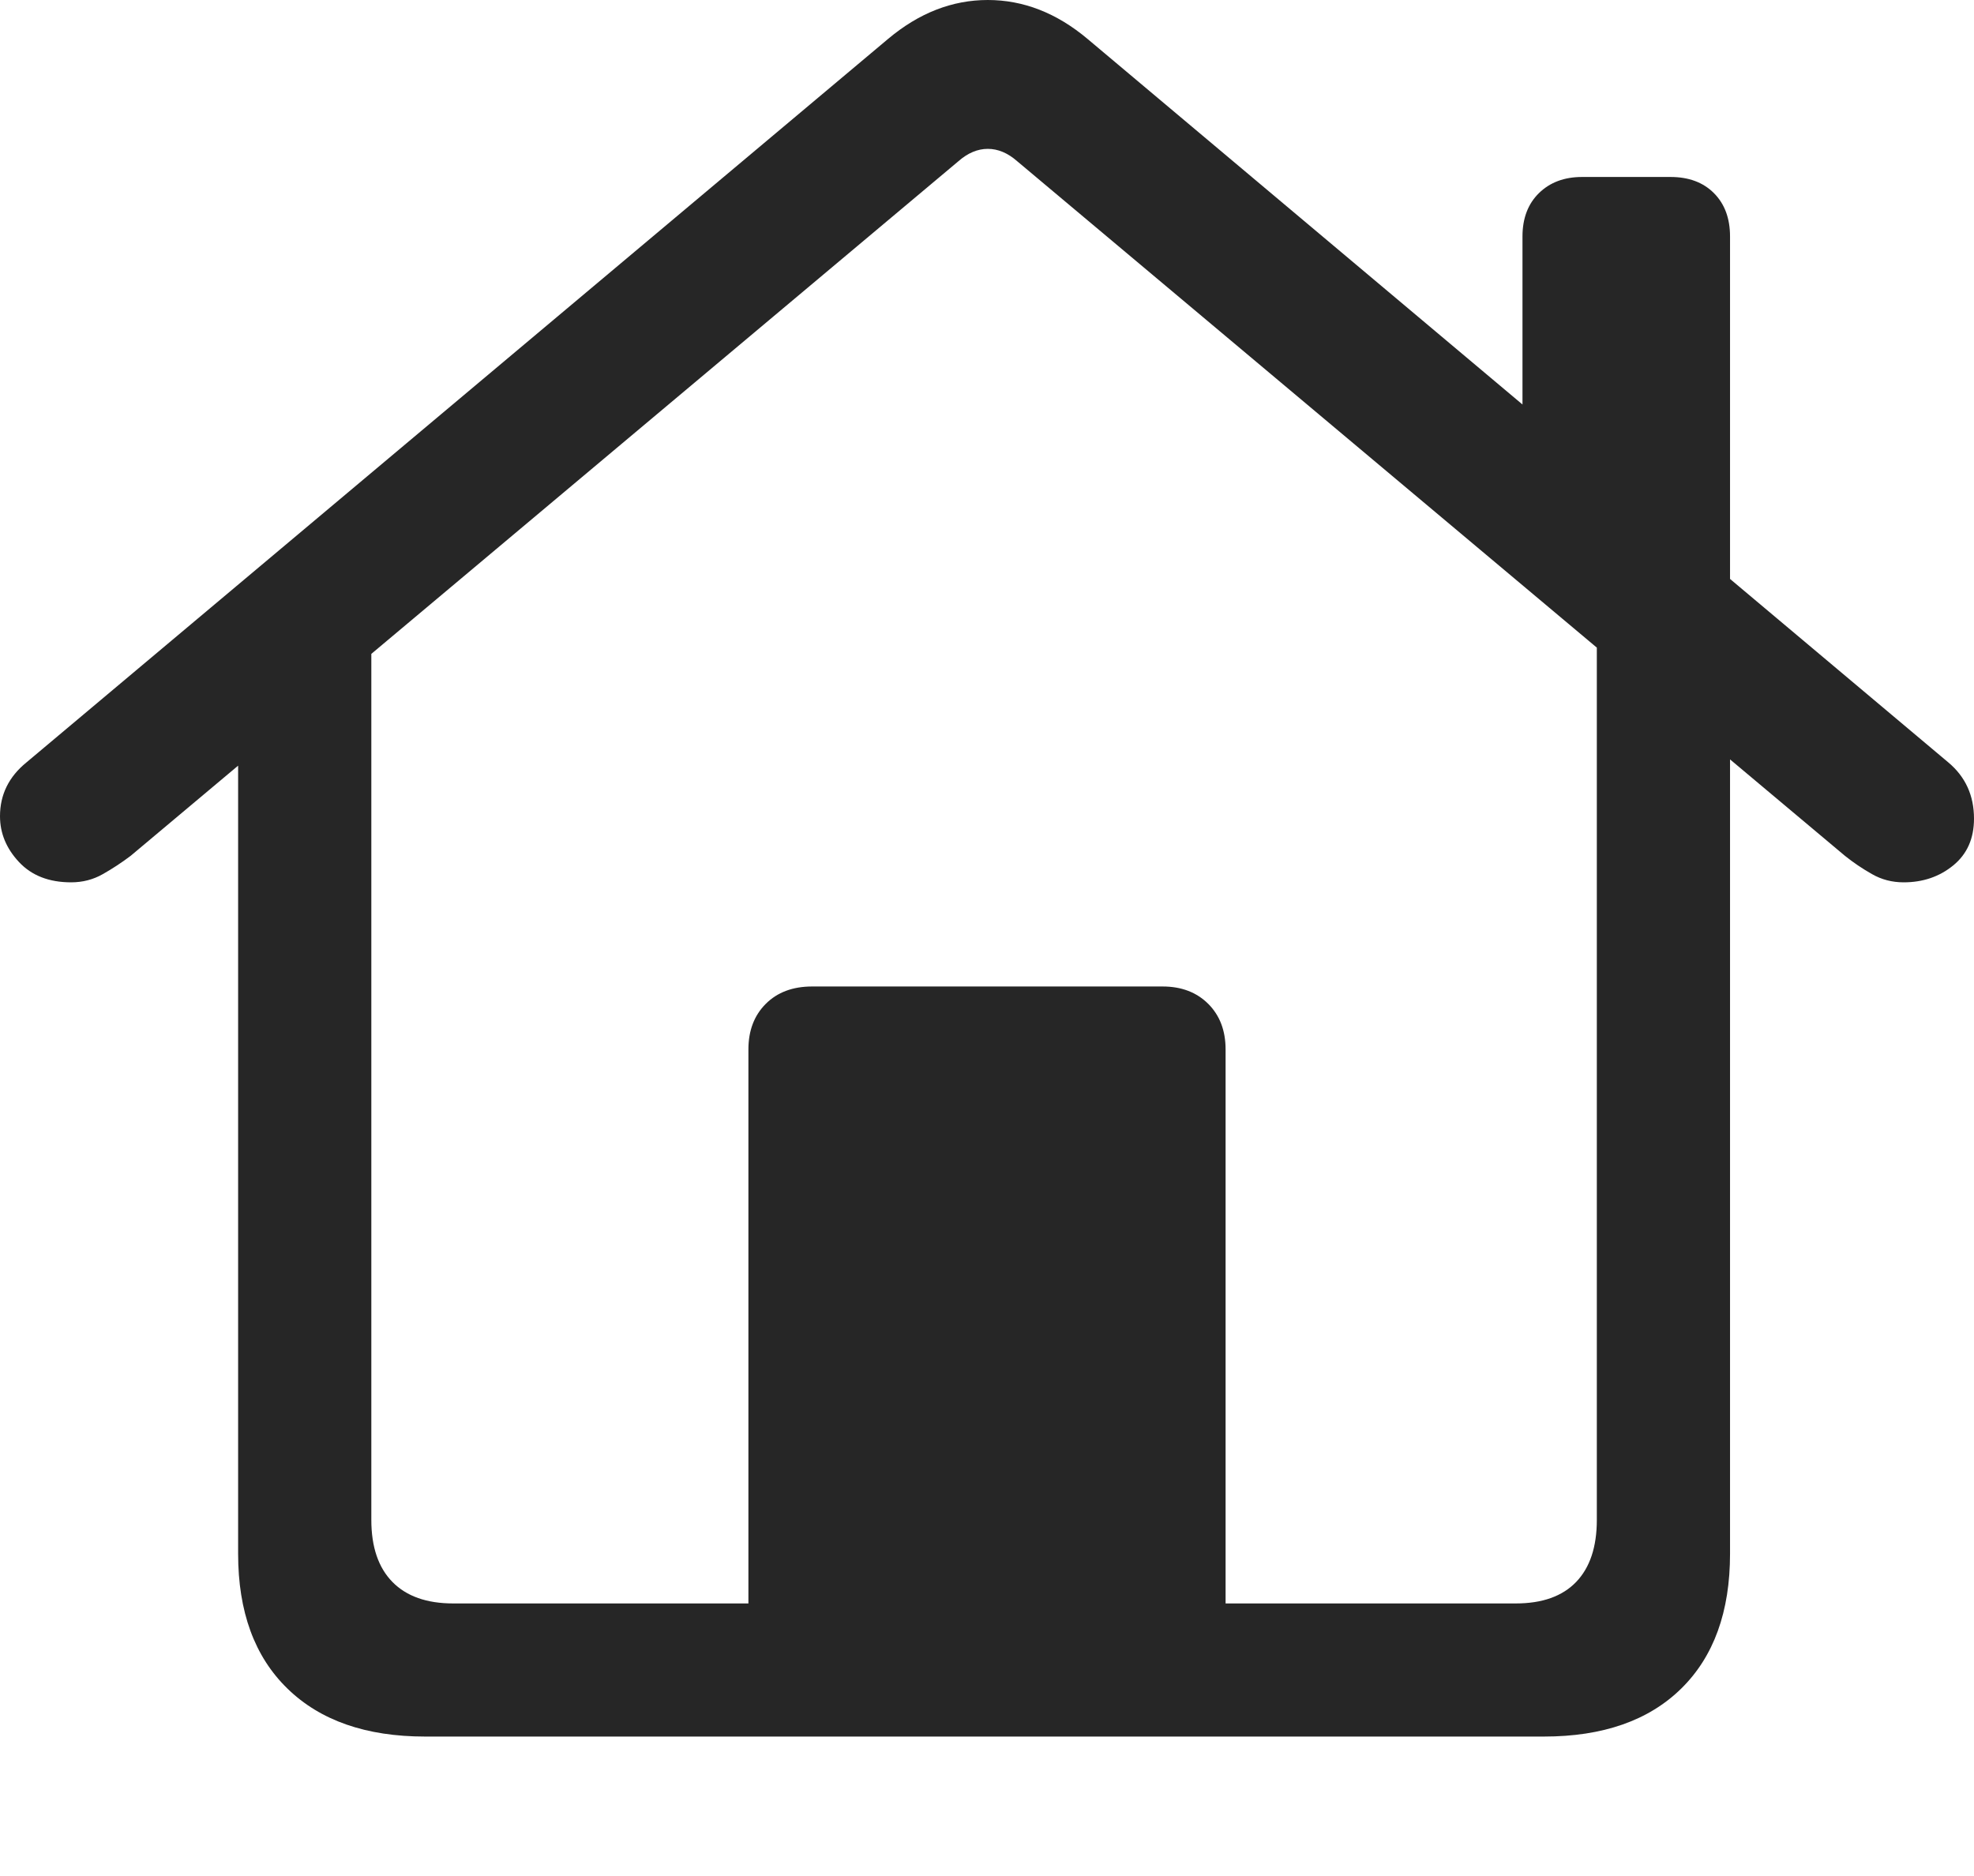 <?xml version="1.0" encoding="UTF-8"?>
<!--Generator: Apple Native CoreSVG 175-->
<!DOCTYPE svg
PUBLIC "-//W3C//DTD SVG 1.1//EN"
       "http://www.w3.org/Graphics/SVG/1.1/DTD/svg11.dtd">
<svg version="1.1" xmlns="http://www.w3.org/2000/svg" xmlns:xlink="http://www.w3.org/1999/xlink" width="23.311" height="22.158">
 <g>
  <rect height="22.158" opacity="0" width="23.311" x="0" y="0"/>
  <path d="M8.838 19.502L14.473 19.502L14.473 12.393Q14.473 12.06 14.268 11.855Q14.062 11.65 13.73 11.65L9.59 11.65Q9.248 11.65 9.043 11.855Q8.838 12.06 8.838 12.393ZM5.02 20.508L18.232 20.508Q19.277 20.508 19.854 19.941Q20.43 19.375 20.43 18.35L20.43 7.559L18.857 6.484L18.857 17.949Q18.857 18.428 18.613 18.682Q18.369 18.936 17.9 18.936L5.352 18.936Q4.883 18.936 4.634 18.682Q4.385 18.428 4.385 17.949L4.385 6.494L2.812 7.559L2.812 18.35Q2.812 19.375 3.394 19.941Q3.975 20.508 5.02 20.508ZM0 9.639Q0 9.941 0.225 10.181Q0.449 10.42 0.84 10.42Q1.045 10.42 1.216 10.322Q1.387 10.225 1.543 10.107L11.318 1.904Q11.484 1.758 11.665 1.758Q11.846 1.758 12.012 1.904L21.787 10.107Q21.934 10.225 22.105 10.322Q22.275 10.42 22.48 10.42Q22.822 10.42 23.066 10.22Q23.311 10.02 23.311 9.668Q23.311 9.258 23.008 9.004L12.842 0.459Q12.295 0 11.665 0Q11.035 0 10.488 0.459L0.312 9.004Q0 9.258 0 9.639ZM17.979 5.234L20.43 7.305L20.43 2.793Q20.43 2.471 20.239 2.28Q20.049 2.09 19.727 2.09L18.682 2.09Q18.369 2.09 18.174 2.28Q17.979 2.471 17.979 2.793Z" fill="rgba(0,0,0,0.85)"/>
 </g>
</svg>
